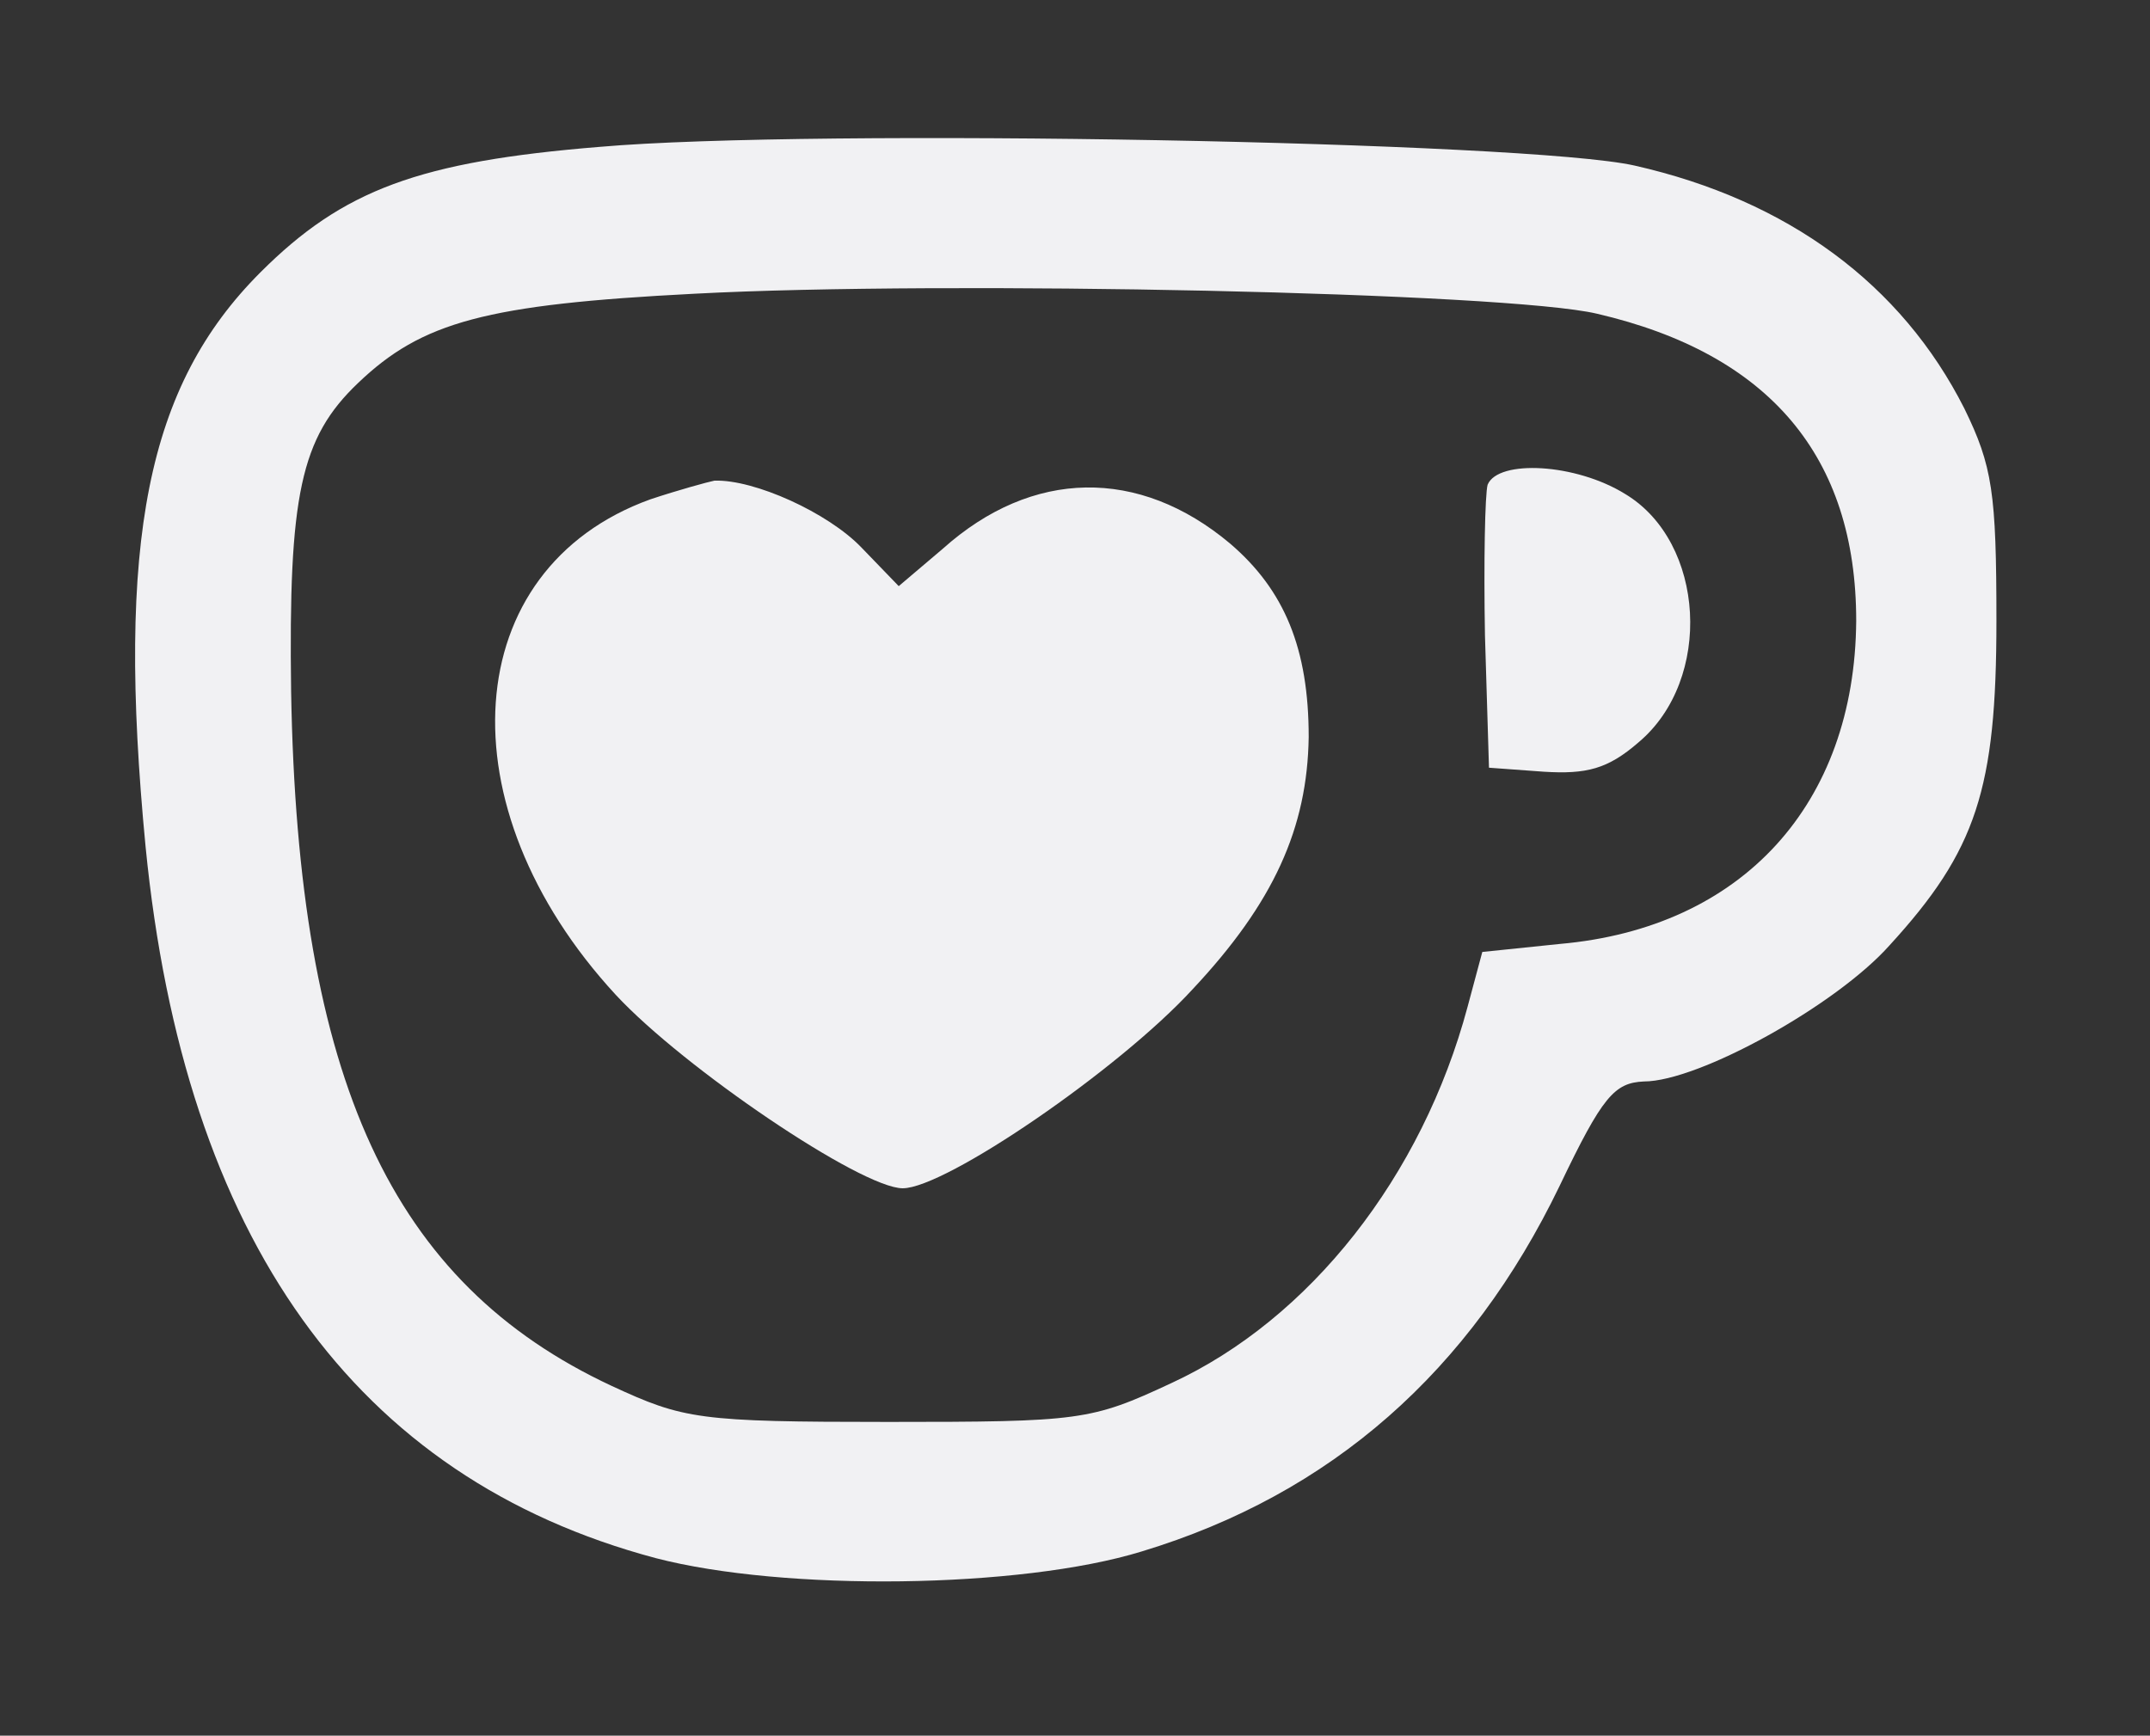 <?xml version="1.0" standalone="no"?>
<!DOCTYPE svg PUBLIC "-//W3C//DTD SVG 20010904//EN"
 "http://www.w3.org/TR/2001/REC-SVG-20010904/DTD/svg10.dtd">
<svg version="1.0" xmlns="http://www.w3.org/2000/svg"
 width="161pt" height="130pt" viewBox="0 0 161 130"
 preserveAspectRatio="xMidYMid meet">

<rect x="0" y="0" width="161" height="130" fill="#333333" stroke="none"/>

<g transform="translate(0,130) scale(0.1,-0.1)"
fill="#f1f1f3" stroke="none">
<path d="M449 1190 c-135 -11 -192 -32 -254 -94 -85 -85 -108 -201 -86 -430
29 -294 157 -473 382 -533 96 -25 273 -23 364 5 142 43 246 135 313 274 32 67
41 77 63 78 41 0 144 57 184 102 65 71 80 117 80 243 0 96 -3 116 -24 159 -47
93 -132 156 -247 182 -80 18 -615 28 -775 14z m747 -125 c129 -30 194 -107
194 -230 -1 -137 -85 -230 -222 -242 l-58 -6 -11 -41 c-34 -127 -118 -234
-222 -282 -60 -28 -68 -29 -212 -29 -142 0 -153 2 -207 27 -165 77 -235 229
-240 520 -2 147 7 190 50 231 48 46 96 59 252 67 188 10 609 1 676 -15z"/>
<path d="M1114 937 c-2 -7 -3 -58 -2 -113 l3 -99 41 -3 c32 -2 48 2 71 22 56
47 50 150 -10 186 -37 23 -95 26 -103 7z"/>
<path d="M487 926 c-144 -52 -156 -230 -26 -371 51 -55 184 -145 215 -145 32
0 162 89 217 149 61 65 86 121 87 189 0 66 -18 110 -59 145 -68 57 -148 56
-215 -4 l-33 -28 -28 29 c-25 26 -80 51 -110 50 -5 -1 -27 -7 -48 -14z"/>
</g>
</svg>
